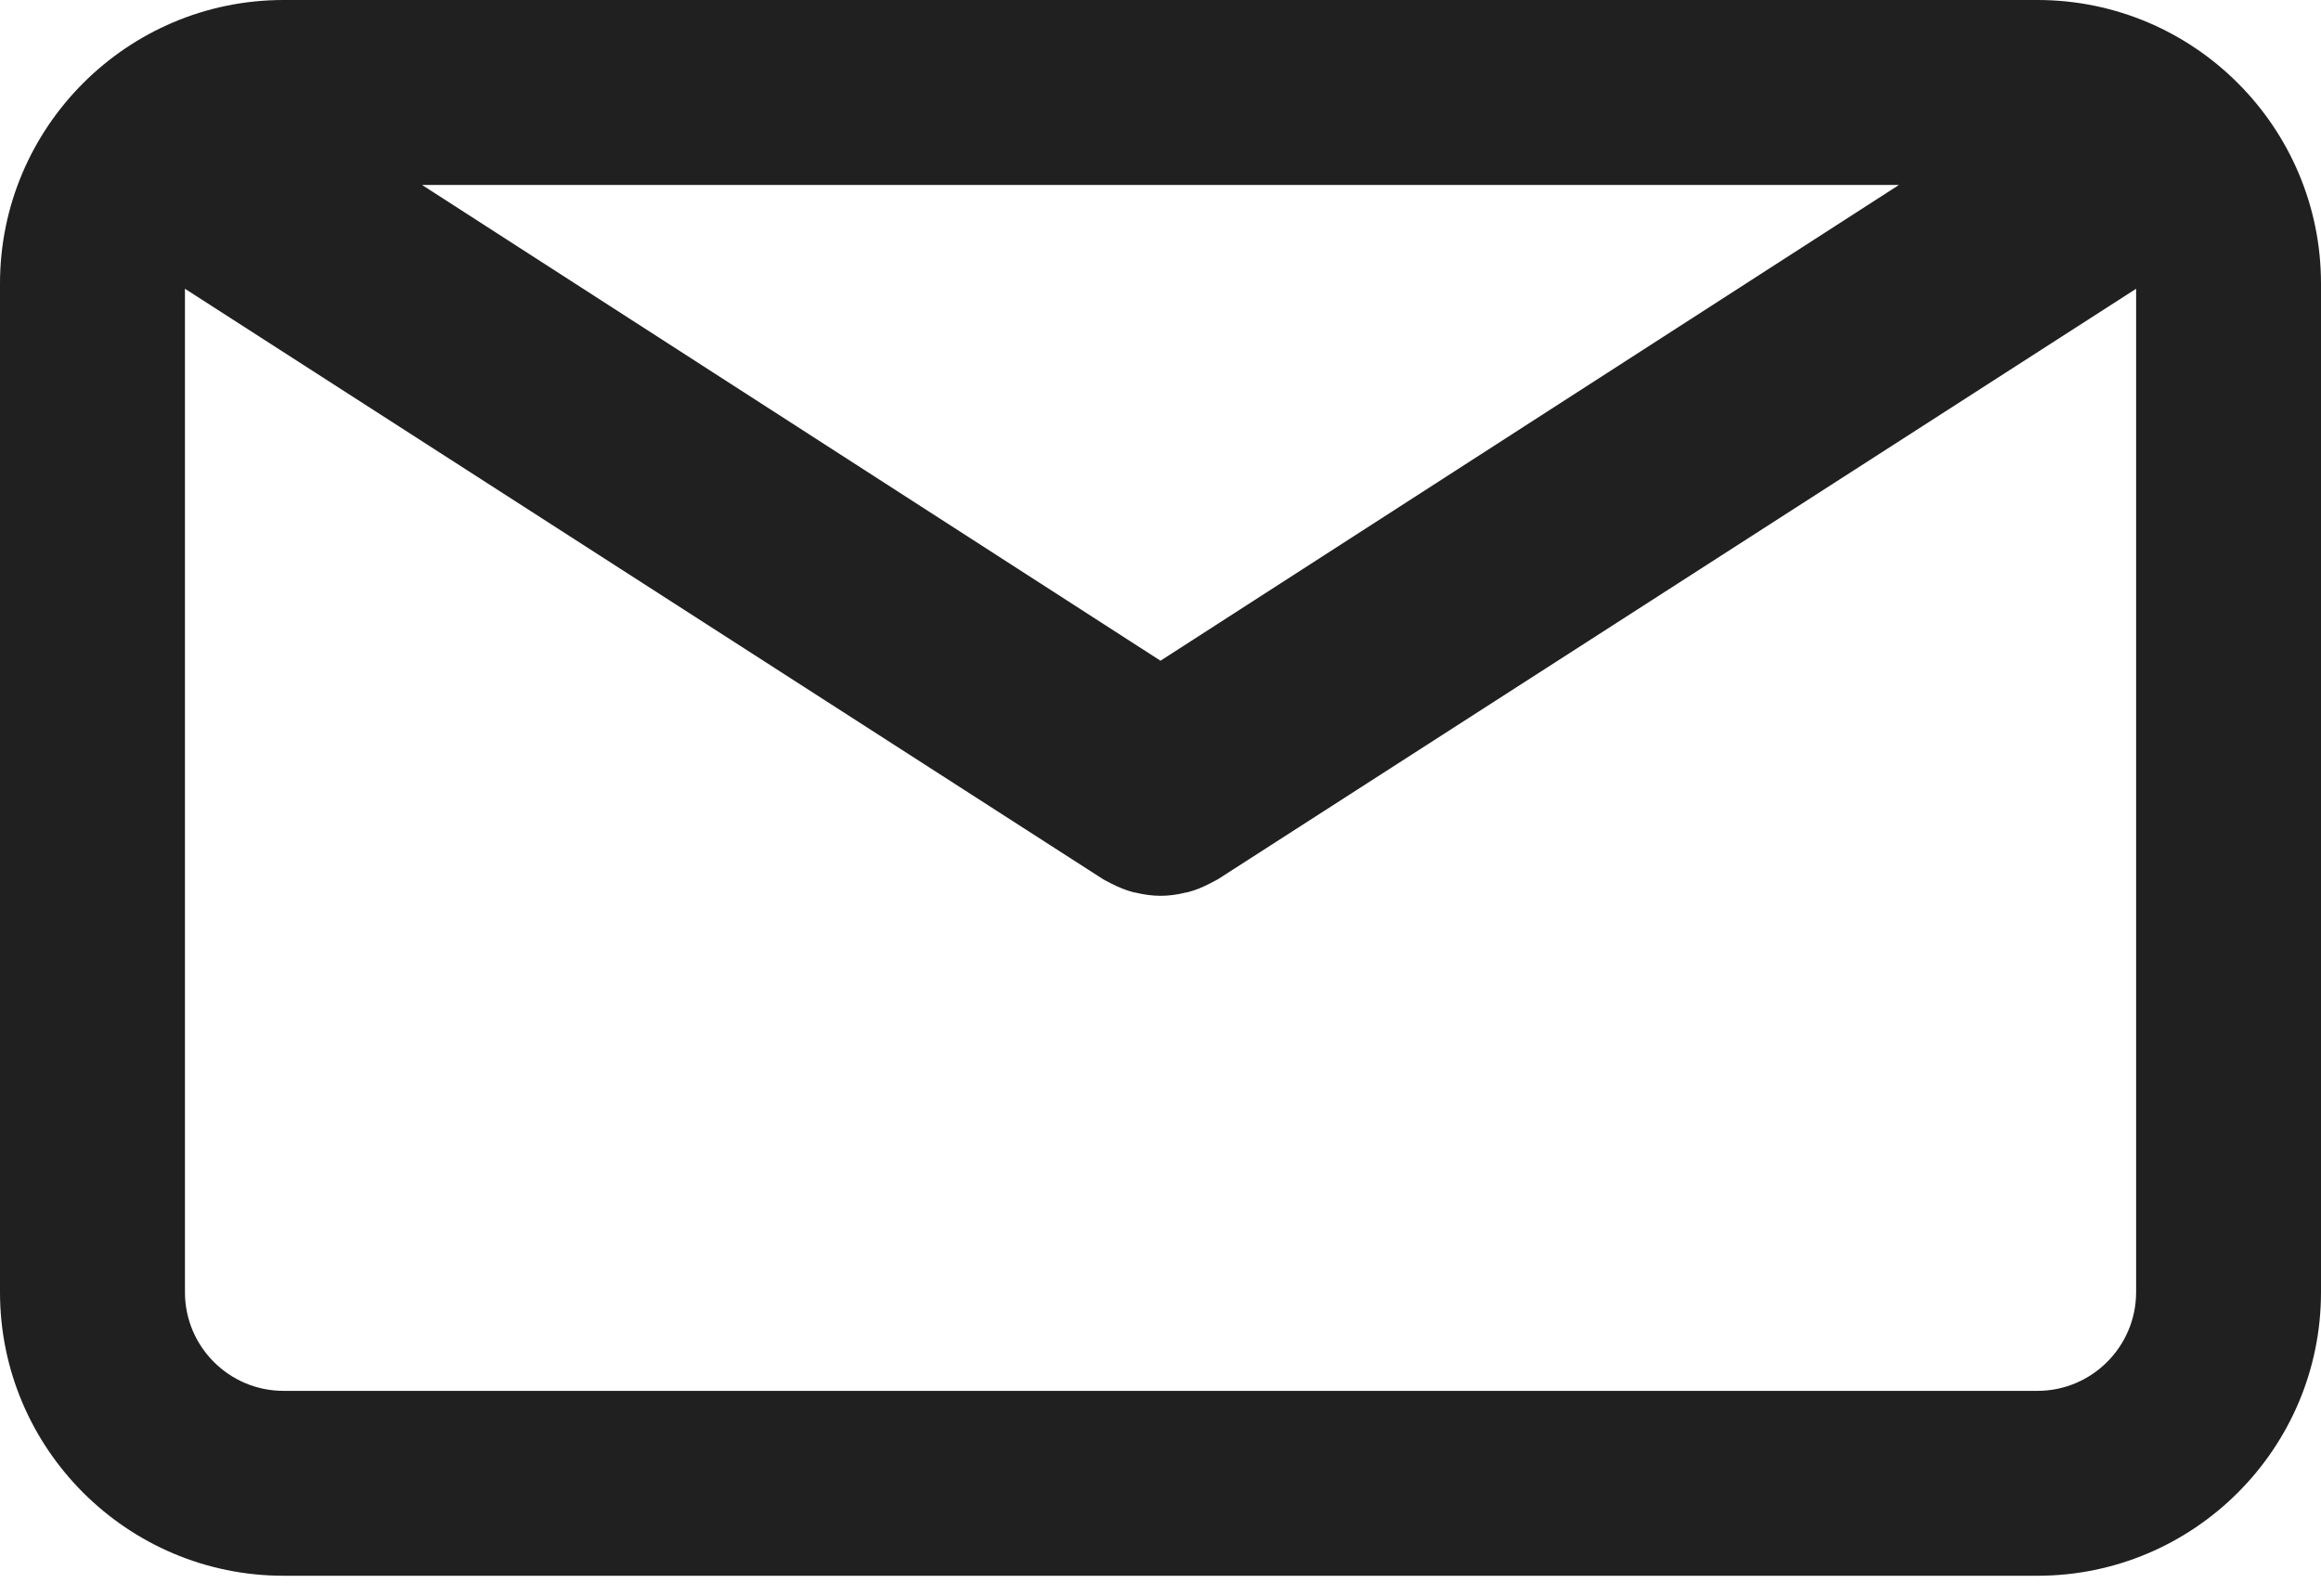 <svg width="32" height="22" viewBox="0 0 32 22" fill="none" xmlns="http://www.w3.org/2000/svg">
    <path d="M28.091 0H3.909C1.754 0 0 1.754 0 3.909V17.816C0 19.971 1.754 21.724 3.909 21.724H28.091C30.246 21.724 32 19.971 32 17.816V3.909C32 1.754 30.247 0 28.091 0ZM26.181 2.55L16 9.109L5.819 2.55H26.181ZM28.091 19.175H3.909C3.159 19.175 2.55 18.565 2.55 17.816V3.981L15.213 12.124C15.23 12.135 15.249 12.142 15.266 12.152C15.284 12.162 15.303 12.172 15.322 12.181C15.42 12.232 15.521 12.273 15.624 12.3C15.635 12.303 15.646 12.304 15.656 12.306C15.77 12.333 15.884 12.35 15.999 12.35H16C16.001 12.35 16.002 12.35 16.002 12.35C16.116 12.35 16.231 12.334 16.345 12.306C16.355 12.304 16.366 12.303 16.377 12.3C16.48 12.273 16.581 12.232 16.679 12.181C16.698 12.172 16.717 12.162 16.735 12.152C16.752 12.142 16.77 12.135 16.788 12.124L29.451 3.981V17.816C29.45 18.565 28.84 19.175 28.091 19.175Z" fill="#202020"/>
</svg>
